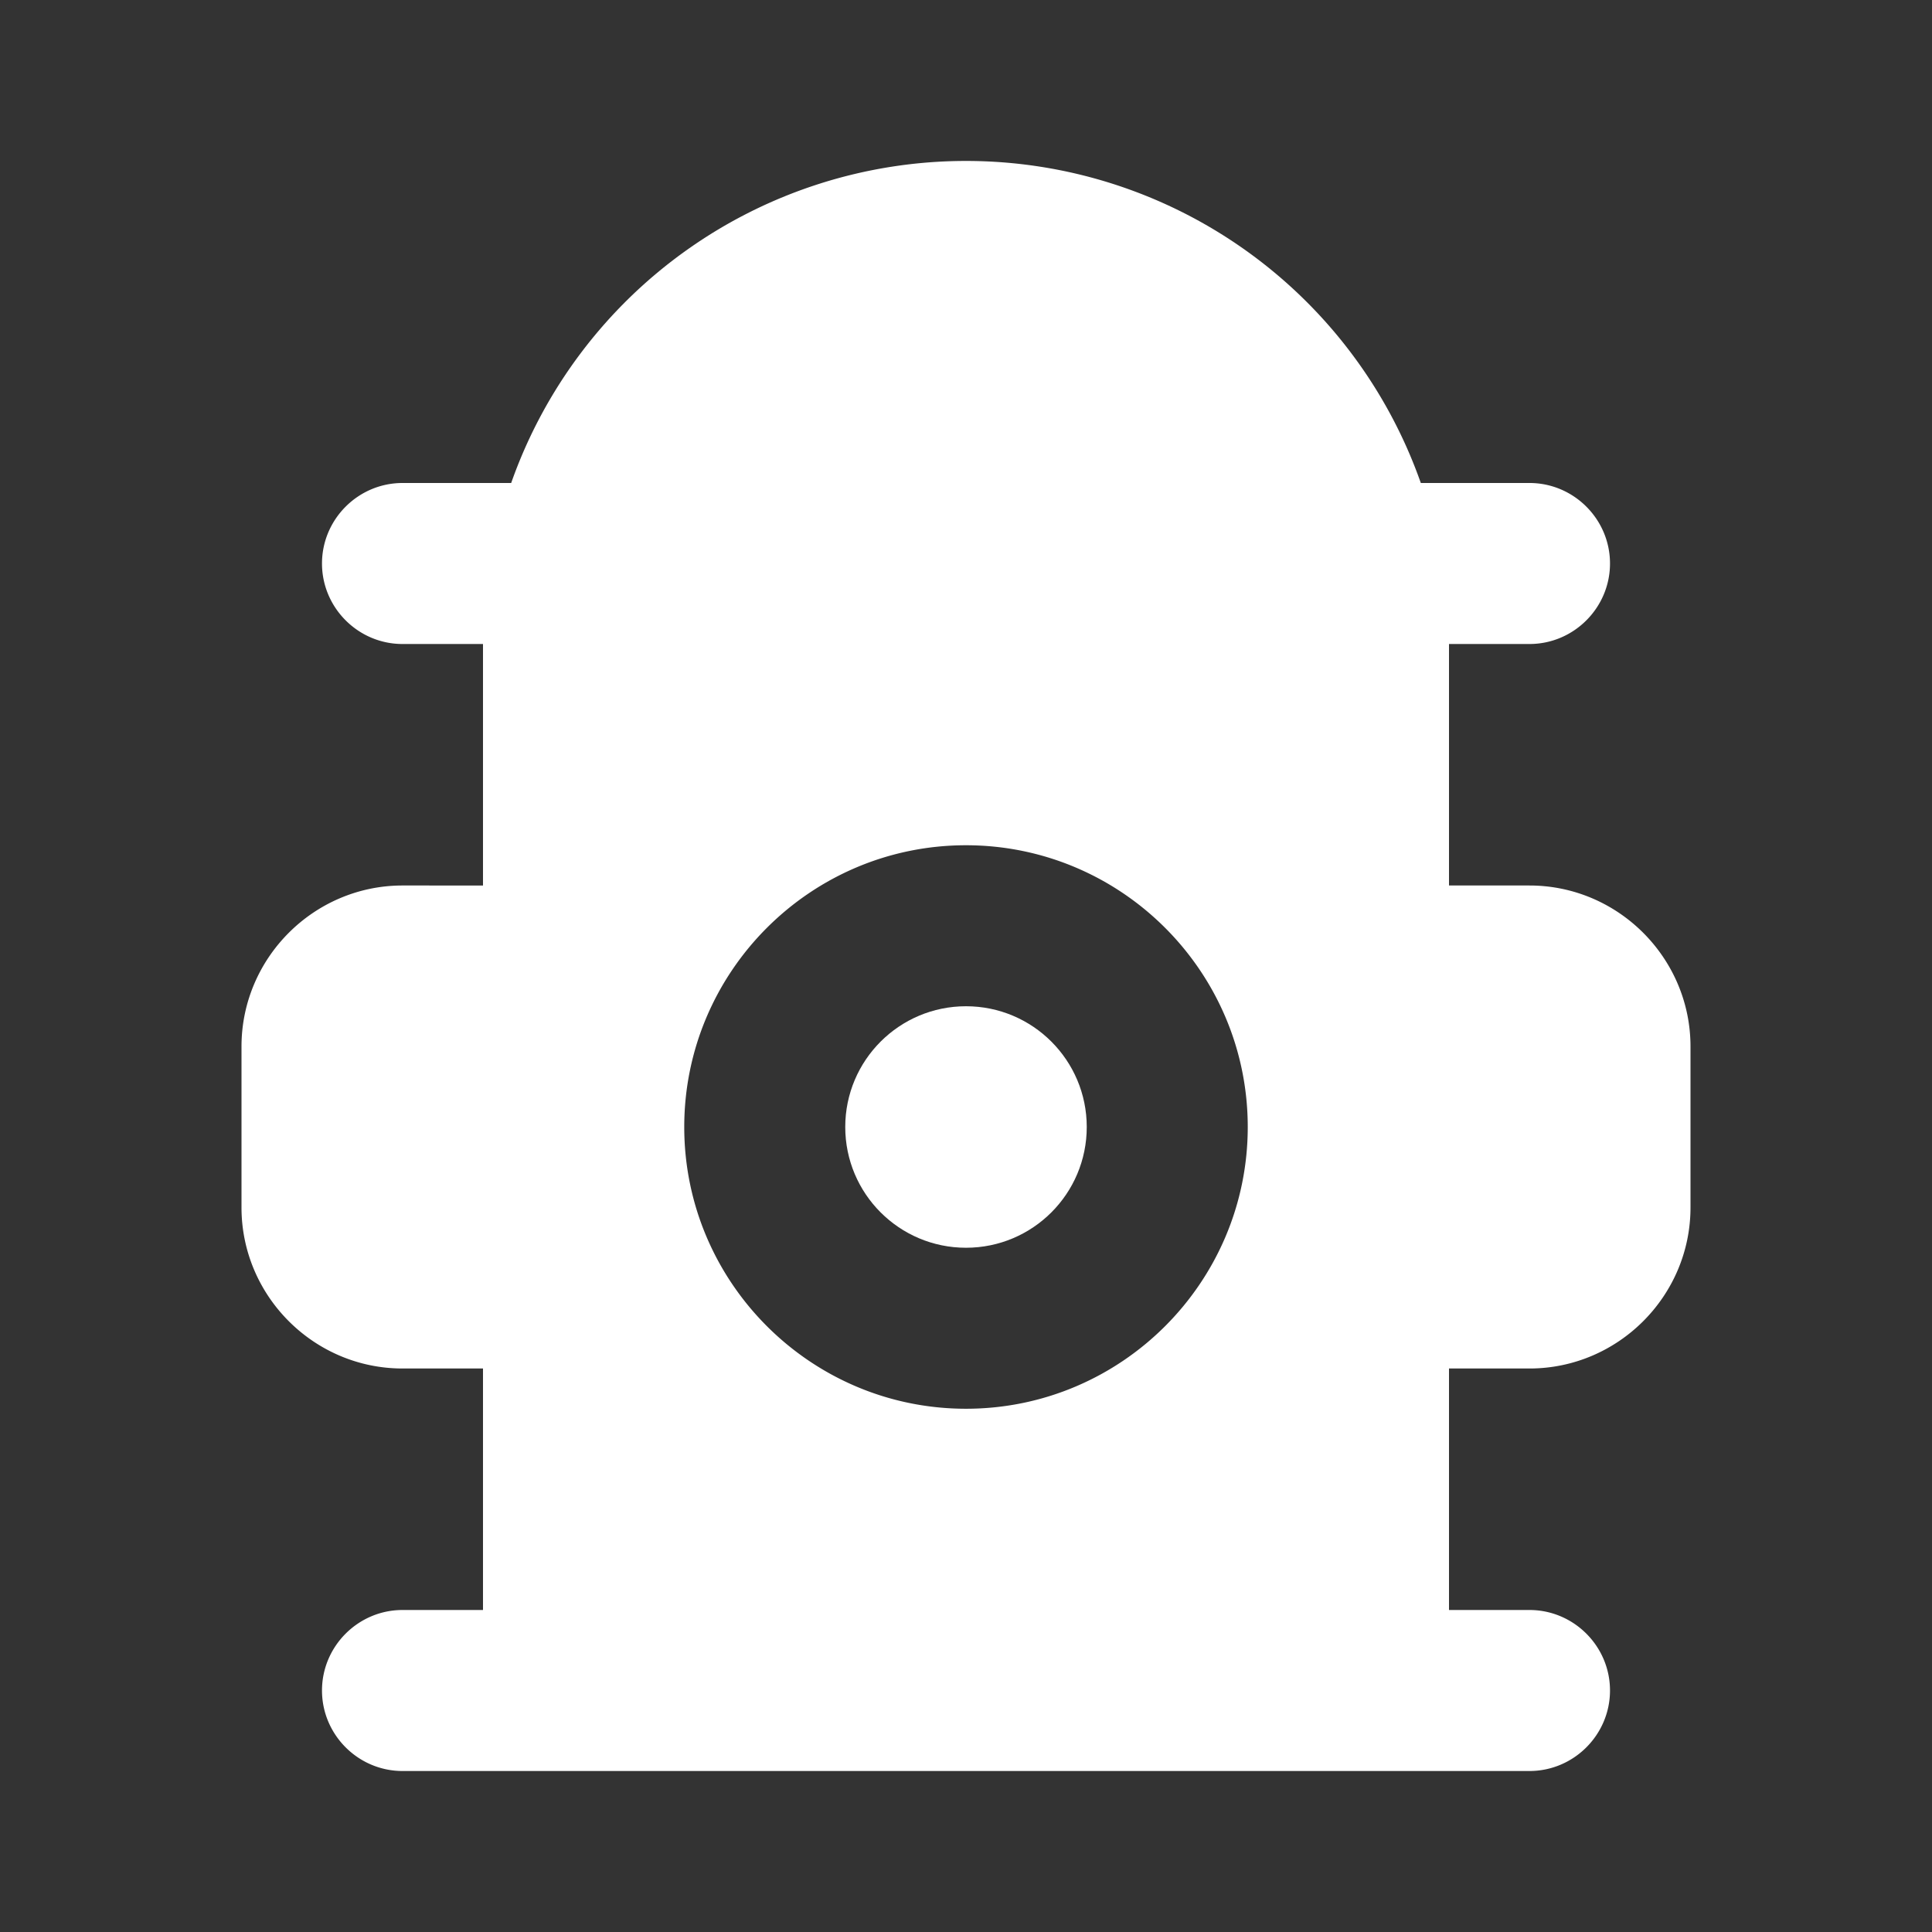 <svg xmlns="http://www.w3.org/2000/svg" width="48" height="48" viewBox="0 0 24 24" fill="#fff"><rect x="0" y="0" width="24" height="24" fill="#333333" stroke="none"/><path d="M19 11h-1V8h1c.55 0 1-.45 1-1s-.45-1-1-1h-1.35a5.99 5.99 0 0 0-11.3 0H5c-.55 0-1 .45-1 1s.45 1 1 1h1v3H5c-1.1 0-2 .9-2 2v2c0 1.1.9 2 2 2h1v3H5c-.55 0-1 .45-1 1s.45 1 1 1h14c.55 0 1-.45 1-1s-.45-1-1-1h-1v-3h1c1.1 0 2-.9 2-2v-2c0-1.1-.9-2-2-2zm-7 6.5c-1.93 0-3.5-1.57-3.5-3.5s1.57-3.5 3.5-3.5 3.5 1.57 3.5 3.5-1.57 3.5-3.5 3.5z"/><circle cx="12" cy="14" r="1.5"/></svg>